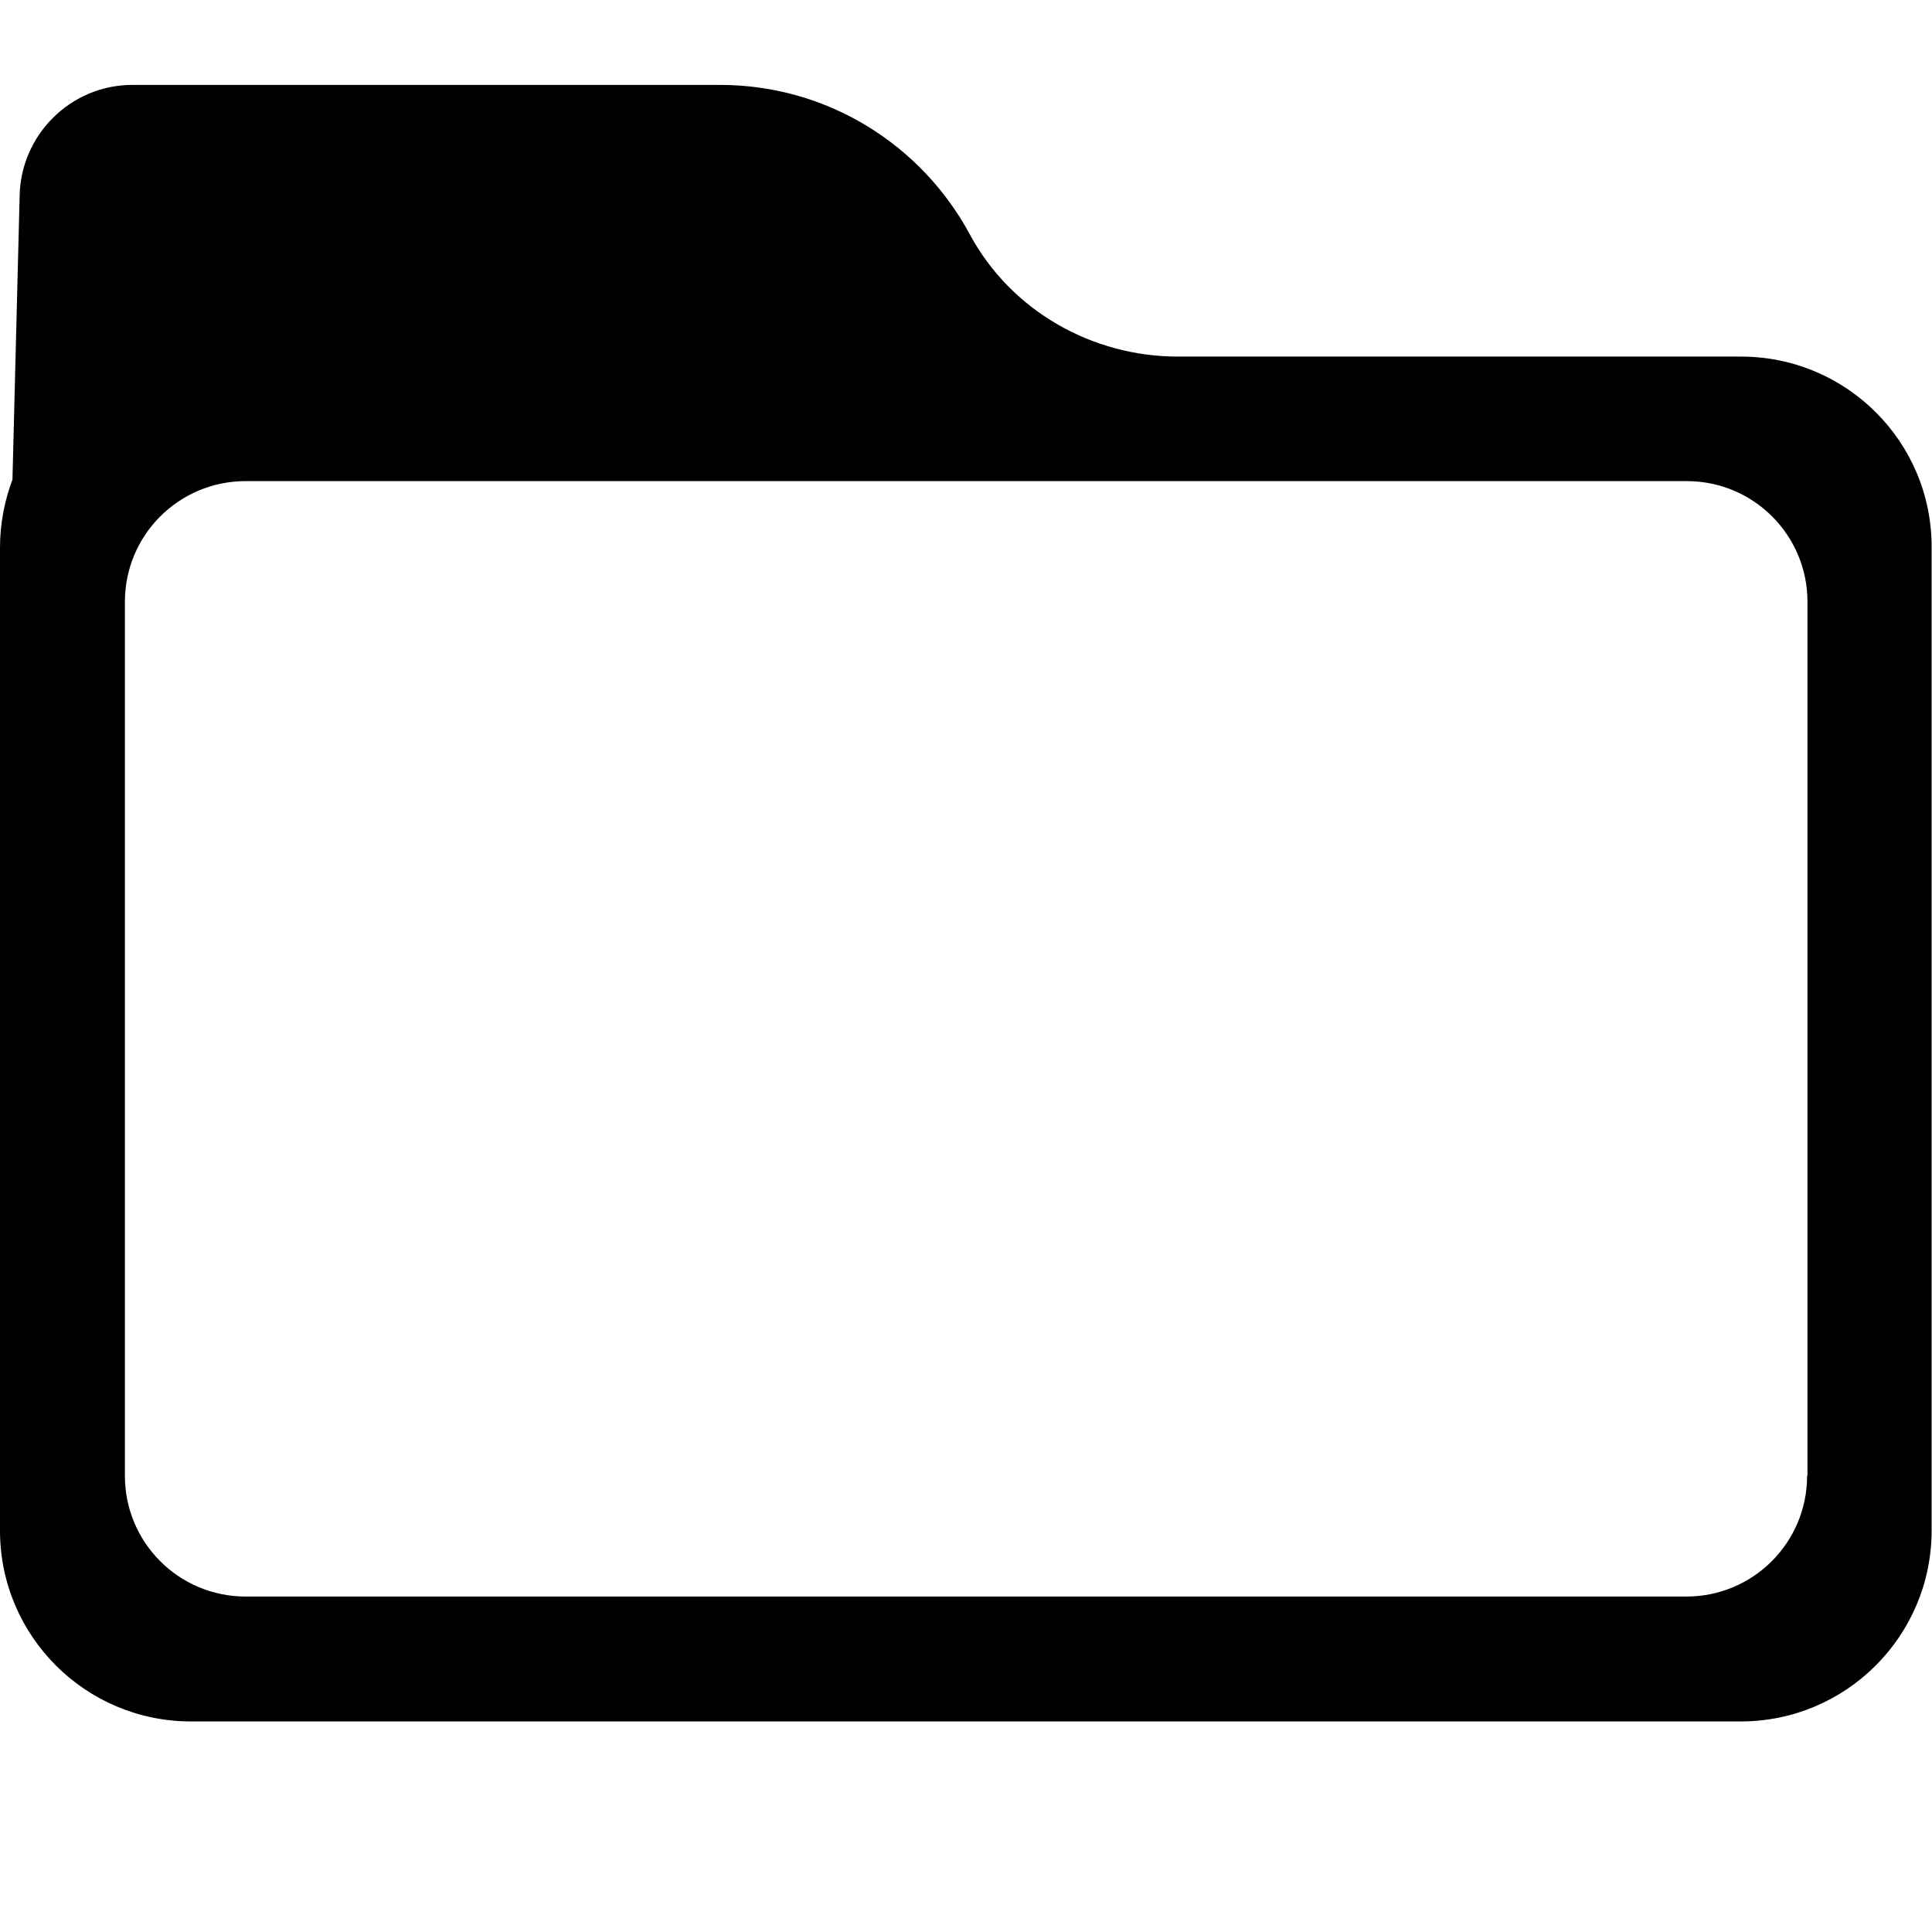 <?xml version="1.0" encoding="utf-8"?>
<!-- Generator: Adobe Illustrator 19.1.0, SVG Export Plug-In . SVG Version: 6.00 Build 0)  -->
<svg version="1.1" id="Layer_1" xmlns="http://www.w3.org/2000/svg" xmlns:xlink="http://www.w3.org/1999/xlink" x="0px" y="0px"
	 viewBox="0 0 512 512" style="enable-background:new 0 0 512 512;" xml:space="preserve">
<path d="M461.4,94.5H312.2c-22.9,0-44.3-12.2-55.2-32.4c-12.7-23.6-37.6-39.6-66.2-39.6H35.1
	c-16.4,0-29.7,13.3-29.9,29.6l-1.9,75c-2.1,5.6-3.3,11.7-3.3,18v260.5c0,28,22.7,50.6,50.6,50.6h410.7c28,0,50.6-22.7,50.6-50.6
	V145.1C512,117.1,489.3,94.5,461.4,94.5z M478.9,391.1c0,17.7-14.3,32-32,32H65.1c-17.7,0-32-14.3-32-32V159.5c0-17.7,14.3-32,32-32
	H243h204c17.7,0,32,14.3,32,32v231.6H478.9z"/>
</svg>

